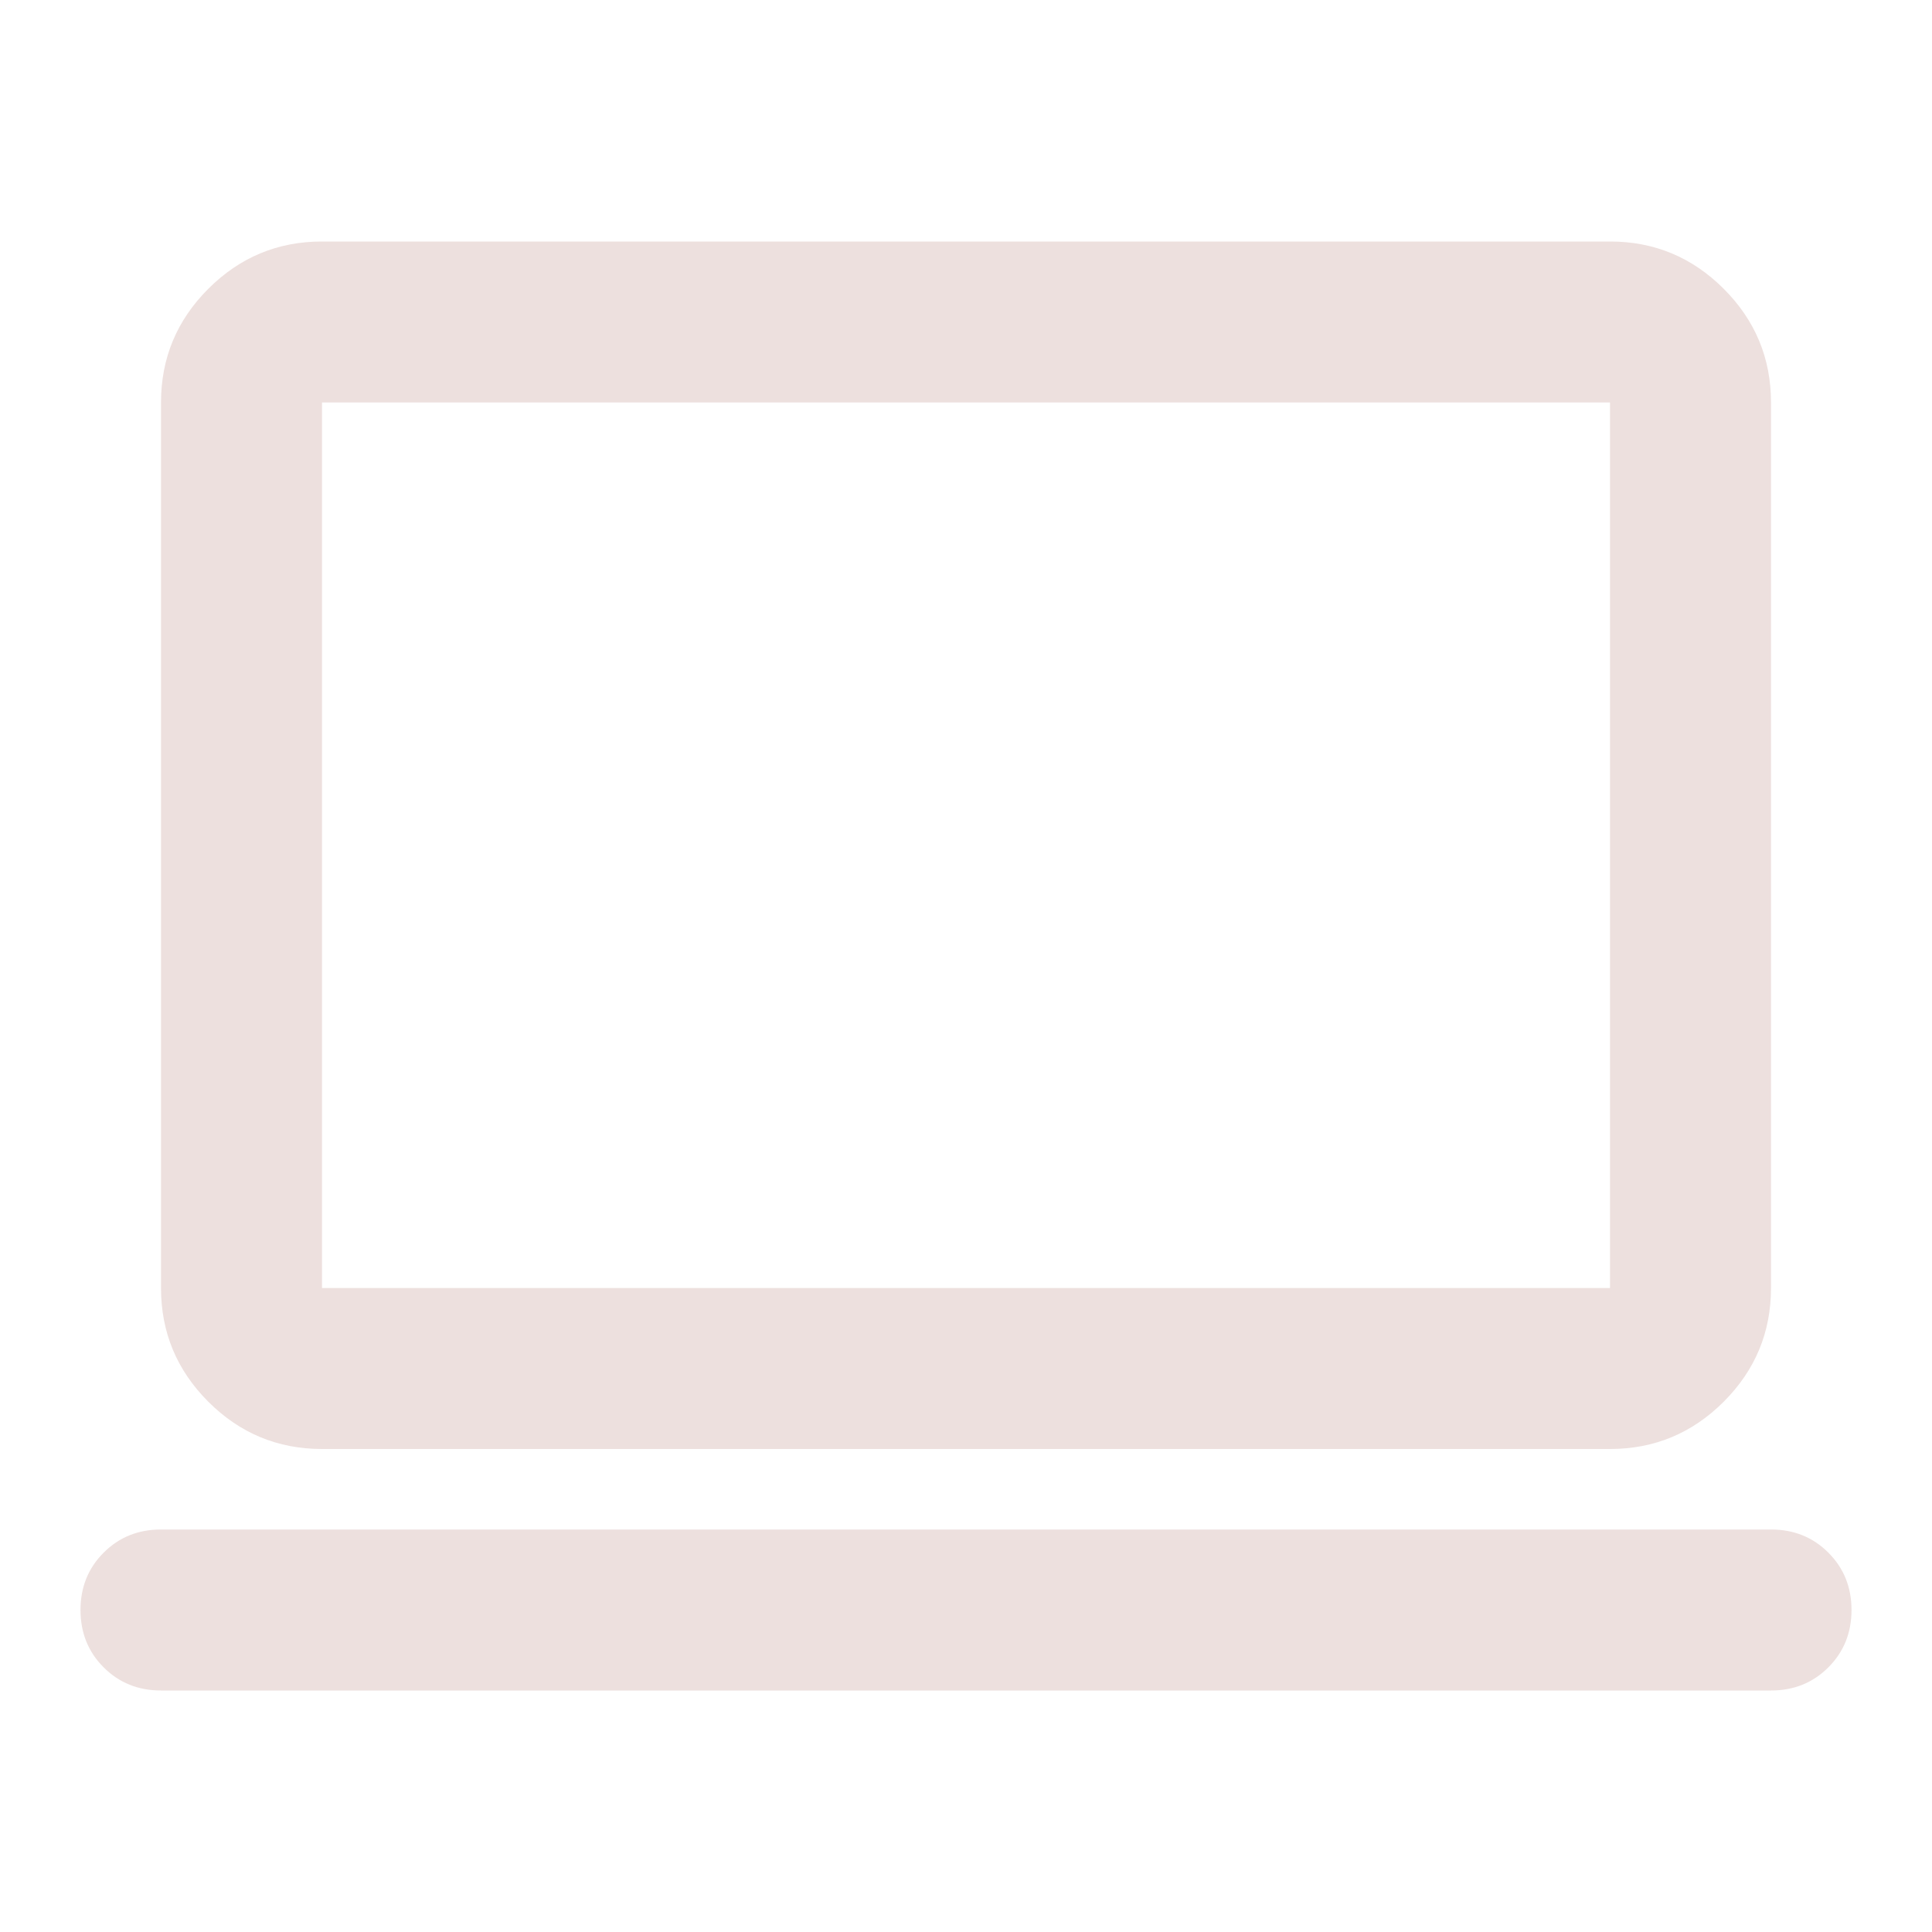 <svg width="241" height="241" viewBox="0 0 241 241" fill="none" xmlns="http://www.w3.org/2000/svg">
<mask id="mask0_643_1087" style="mask-type:alpha" maskUnits="userSpaceOnUse" x="0" y="0" width="241" height="241">
<rect width="241" height="241" fill="#D9D9D9"/>
</mask>
<g mask="url(#mask0_643_1087)">
<path d="M20.084 210.875C17.238 210.875 14.854 209.913 12.929 207.988C11.004 206.063 10.042 203.678 10.042 200.833C10.042 197.988 11.004 195.603 12.929 193.679C14.854 191.754 17.238 190.792 20.084 190.792H220.917C223.762 190.792 226.147 191.754 228.072 193.679C229.996 195.603 230.959 197.988 230.959 200.833C230.959 203.678 229.996 206.063 228.072 207.988C226.147 209.913 223.762 210.875 220.917 210.875H20.084ZM40.167 180.75C34.644 180.75 29.916 178.784 25.983 174.851C22.05 170.918 20.084 166.19 20.084 160.667V50.208C20.084 44.685 22.05 39.958 25.983 36.025C29.916 32.092 34.644 30.125 40.167 30.125H200.834C206.357 30.125 211.085 32.092 215.018 36.025C218.95 39.958 220.917 44.685 220.917 50.208V160.667C220.917 166.19 218.95 170.918 215.018 174.851C211.085 178.784 206.357 180.75 200.834 180.75H40.167ZM40.167 160.667H200.834V50.208H40.167V160.667Z" fill="#EDE0DE"/>
</g>
</svg>

